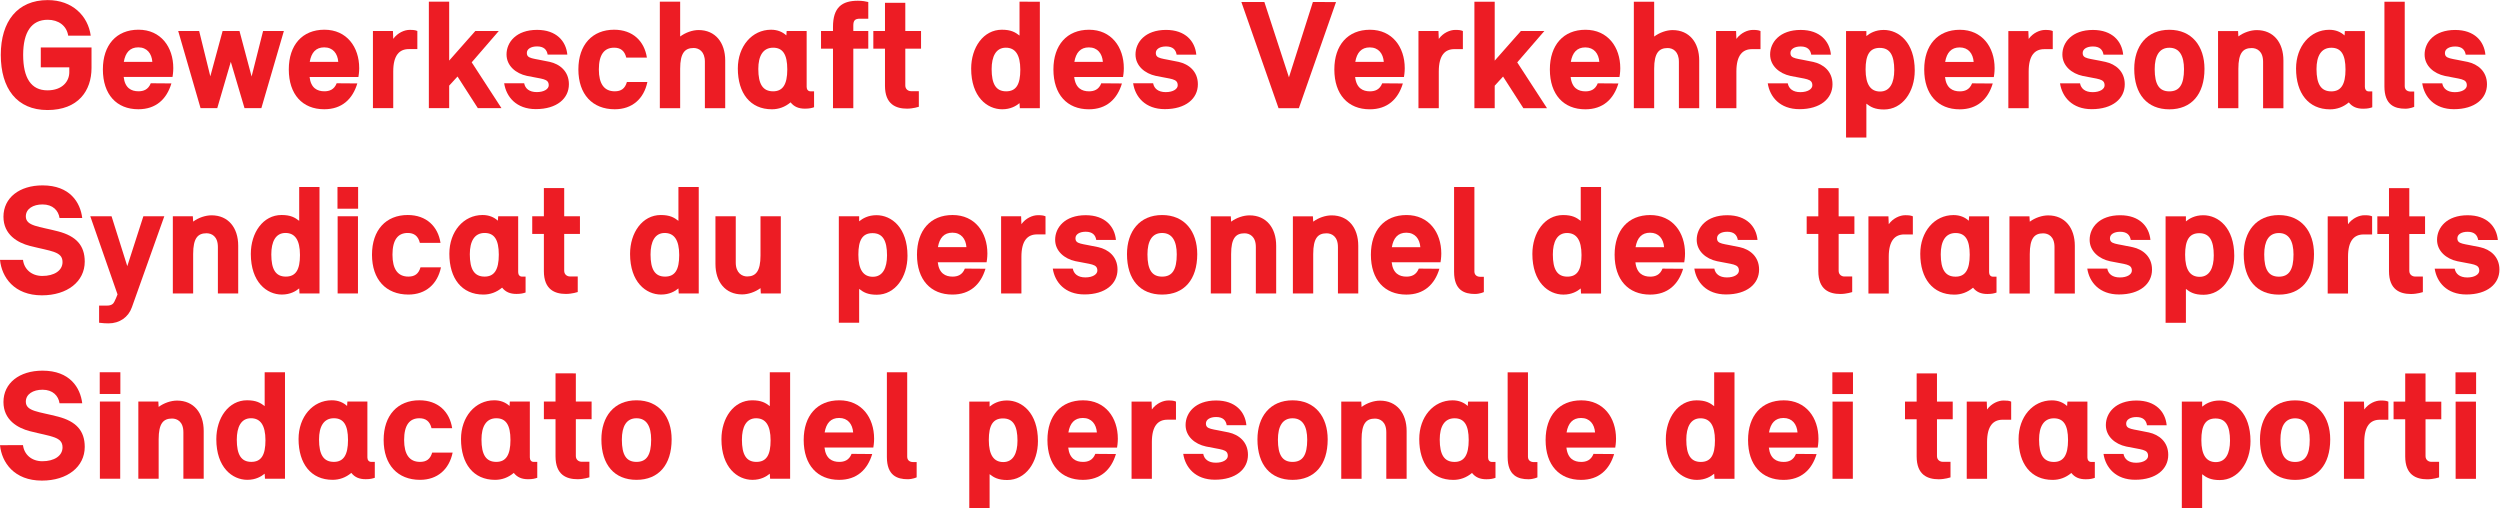 <?xml version="1.0" encoding="UTF-8" standalone="no"?>
<svg
        xmlns:dc="http://purl.org/dc/elements/1.1/"
        xmlns:cc="http://creativecommons.org/ns#"
        xmlns:rdf="http://www.w3.org/1999/02/22-rdf-syntax-ns#"
        xmlns="http://www.w3.org/2000/svg"
        viewBox="0 0 239.387 48.653"
        height="48.653"
        width="239.387"
        xml:space="preserve"
        id="svg2"
        version="1.1">
    <defs
            id="defs6"/>
    <g
            transform="matrix(1.333,0,0,-1.333,0,48.653)"
            id="g10"><g
       transform="scale(0.1)"
       id="g12"><path
         id="path14"
         style="fill:#ed1c24;fill-opacity:1;fill-rule:nonzero;stroke:none"
         d="m 34.059,285.945 c 22.176,0 31.684,13.922 31.684,30.211 v 14.715 H 29.301 v -14.258 h 20.48 v -3.511 c 0,-6.442 -4.863,-13.012 -15.723,-13.012 -11.66,0 -17.426,8.824 -17.426,25.461 0,16.406 5.996,25.234 17.648,25.234 7.691,0 13.582,-4.191 14.715,-11.433 h 16.18 c -1.93,14.148 -13.129,25.574 -30.895,25.574 -21.727,0 -33.715,-15.274 -33.715,-39.375 0,-24.102 11.539,-39.606 33.492,-39.606" /><path
            id="path16"
            style="fill:#ed1c24;fill-opacity:1;fill-rule:nonzero;stroke:none"
            d="m 99.359,330.977 c 6.227,0 9.621,-4.411 10.071,-10.407 H 88.949 c 1.133,6.676 4.414,10.407 10.41,10.407 z m 0,-44.469 c 12.684,0 20.371,7.246 23.766,18.558 l -14.824,0.114 c -1.805,-4.645 -5.317,-5.766 -8.828,-5.766 -5.094,0 -9.727,2.254 -10.633,10.293 h 35.078 c 0.109,0.566 0.559,3.391 0.559,6.336 0,15.16 -8.934,27.609 -25.004,27.609 -15.836,0 -25.57,-10.98 -25.57,-28.515 0,-17.989 9.844,-28.629 25.457,-28.629"/><path
            id="path18"
            style="fill:#ed1c24;fill-opacity:1;fill-rule:nonzero;stroke:none"
            d="m 156.066,287.301 9.735,33.269 9.84,-33.269 12.105,-0.004 16.18,55.445 h -14.93 l -8.262,-32.703 -8.707,32.707 h -12.113 l -8.828,-32.586 -8.027,32.586 h -15.051 l 16.066,-55.445 h 11.992"/><path
            id="path20"
            style="fill:#ed1c24;fill-opacity:1;fill-rule:nonzero;stroke:none"
            d="m 232.91,330.969 c 6.227,0 9.621,-4.406 10.074,-10.403 h -20.48 c 1.133,6.672 4.41,10.403 10.406,10.403 z m 0,-44.461 c 12.672,0 20.367,7.242 23.762,18.555 l -14.82,0.109 c -1.813,-4.637 -5.325,-5.766 -8.825,-5.766 -5.093,0 -9.734,2.258 -10.64,10.293 h 35.078 c 0.121,0.567 0.566,3.395 0.566,6.34 0,15.16 -8.937,27.606 -25.004,27.606 -15.843,0 -25.57,-10.977 -25.57,-28.516 0,-17.988 9.84,-28.621 25.453,-28.621"/><path
            id="path22"
            style="fill:#ed1c24;fill-opacity:1;fill-rule:nonzero;stroke:none"
            d="m 282.48,313.66 c 0,11.766 4.528,16.07 11.204,16.067 h 6.113 v 13.011 c -1.582,0.672 -3.055,0.789 -5.547,0.789 -3.613,0.008 -8.594,-2.035 -11.77,-6.445 l -0.218,5.66 h -14.371 v -55.445 h 14.589 v 26.363"/><path
            id="path24"
            style="fill:#ed1c24;fill-opacity:1;fill-rule:nonzero;stroke:none"
            d="m 322.66,303.477 5.992,6.554 14.602,-22.738 h 16.976 l -21.386,32.926 19.457,22.519 h -16.86 L 322.66,321.465 v 42.316 h -14.597 v -76.488 h 14.597 v 16.184"/><path
            id="path26"
            style="fill:#ed1c24;fill-opacity:1;fill-rule:nonzero;stroke:none"
            d="m 385.59,298.836 c -5.43,0 -8.371,2.598 -9.055,6.332 h -14.367 c 1.465,-9.73 8.707,-18.559 22.738,-18.559 15.051,0 23.762,7.579 23.762,17.875 0,9.395 -6.676,14.485 -13.805,16.075 -12.215,2.714 -16.402,2.039 -16.402,6.445 0,2.723 2.836,4.644 7.352,4.644 4.871,0 7.019,-2.378 7.585,-5.882 l 14.137,-0.004 c -0.898,9.613 -7.808,17.765 -21.722,17.765 -15.051,0 -21.95,-8.937 -21.95,-17.656 0,-8.141 6.68,-13.683 14.598,-15.379 11.09,-2.383 15.723,-1.816 15.723,-6.793 0,-2.601 -3.282,-4.863 -8.594,-4.863"/><path
            id="path28"
            style="fill:#ed1c24;fill-opacity:1;fill-rule:nonzero;stroke:none"
            d="m 441.613,286.496 c 12.559,0 20.934,7.586 23.422,19.578 h -14.711 c -1.355,-4.754 -4.179,-6.676 -8.711,-6.676 -7.586,0 -11.433,5.313 -11.433,15.723 0,10.641 3.847,15.613 10.984,15.613 4.414,0 7.461,-2.035 8.711,-7.125 h 14.816 c -1.804,11.766 -10.07,20.032 -23.527,20.032 -15.617,0 -25.691,-10.75 -25.691,-28.52 0,-17.875 10.074,-28.625 26.14,-28.625"/><path
            id="path30"
            style="fill:#ed1c24;fill-opacity:1;fill-rule:nonzero;stroke:none"
            d="m 520.949,287.285 v 34.285 c 0,12.903 -7.14,21.836 -19.129,21.836 -4.414,0 -9.386,-1.804 -13.234,-4.633 v 25.004 h -14.602 v -76.488 h 14.602 v 28.285 c 0,11.543 3.5,14.938 9.727,14.938 3.621,0 8.035,-2.379 8.035,-9.844 v -33.379 l 14.601,-0.004"/><path
            id="path32"
            style="fill:#ed1c24;fill-opacity:1;fill-rule:nonzero;stroke:none"
            d="m 555.363,299.395 c -7.359,0 -10.64,5.085 -10.64,16.062 0,9.391 3.398,15.277 10.64,15.277 6.895,0 10.176,-4.754 10.176,-15.613 0,-10.863 -3.281,-15.726 -10.176,-15.726 z m 29.414,-11.434 v 11.434 h -2.597 c -1.7,0 -2.727,1.355 -2.727,3.164 v 40.168 H 565.09 l -0.227,-3.168 c -2.718,2.488 -6.336,4.078 -10.98,4.078 -13.688,0 -23.871,-11.887 -23.871,-27.84 0,-17.766 8.937,-29.305 24.437,-29.305 4.871,0 9.391,1.582 13.469,4.977 2.492,-3.172 5.773,-4.528 10.297,-4.528 3.281,0 4.863,0.454 6.562,1.02"/><path
            id="path34"
            style="fill:#ed1c24;fill-opacity:1;fill-rule:nonzero;stroke:none"
            d="m 598.371,287.285 h 14.598 v 42.766 l 10.754,-0.004 v 12.676 l -10.754,0.004 v 3.961 c 0,3.73 1.359,4.863 4.746,4.863 l 6.008,-0.004 v 11.996 c -1.817,0.461 -4.309,0.91 -7.473,0.91 -11.543,0 -17.879,-4.871 -17.879,-18.785 v -2.941 h -8.594 v -12.676 h 8.594 v -42.766"/><path
            id="path36"
            style="fill:#ed1c24;fill-opacity:1;fill-rule:nonzero;stroke:none"
            d="m 635.715,303.344 c 0,-13.352 7.93,-16.406 15.848,-16.406 4.414,0 8.476,1.355 8.476,1.355 V 299.5 h -5.652 c -1.809,0 -4.074,1.246 -4.074,4.074 v 26.473 h 11.308 v 12.676 h -11.308 v 20.254 h -14.598 v -20.254 h -8.371 v -12.676 h 8.371 v -26.703"/><path
            id="path38"
            style="fill:#ed1c24;fill-opacity:1;fill-rule:nonzero;stroke:none"
            d="m 722.52,330.73 c 6.679,0 10.41,-4.867 10.41,-15.843 0,-10.52 -2.938,-15.5 -10.176,-15.5 -7.363,0 -10.418,5.312 -10.418,15.953 0,9.055 3.055,15.39 10.184,15.39 z m -2.598,-44.242 c 5.996,0 9.953,2.371 12.441,4.414 l 0.227,-3.625 14.375,-0.004 v 76.489 l -14.602,0.008 v -24.329 c -3.047,2.379 -6.113,4.192 -12.675,4.192 -13.231,0 -22.059,-12.676 -22.059,-27.949 0,-20.258 11.426,-29.196 22.293,-29.196"/><path
            id="path40"
            style="fill:#ed1c24;fill-opacity:1;fill-rule:nonzero;stroke:none"
            d="m 771.758,320.543 c 1.133,6.676 4.406,10.406 10.402,10.406 6.231,0 9.617,-4.414 10.078,-10.406 z m 10.519,23.082 c -15.839,0 -25.566,-10.977 -25.566,-28.516 0,-17.988 9.832,-28.629 25.449,-28.629 12.684,0 20.371,7.243 23.77,18.559 l -14.825,0.117 c -1.808,-4.644 -5.312,-5.773 -8.828,-5.773 -5.089,0 -9.726,2.262 -10.636,10.297 h 35.078 c 0.117,0.566 0.566,3.39 0.566,6.336 0,15.16 -8.945,27.609 -25.008,27.609"/><path
            id="path42"
            style="fill:#ed1c24;fill-opacity:1;fill-rule:nonzero;stroke:none"
            d="m 837.402,298.816 c -5.429,0 -8.379,2.602 -9.062,6.34 h -14.363 c 1.464,-9.734 8.711,-18.562 22.742,-18.562 15.051,-0.004 23.761,7.578 23.761,17.871 0,9.394 -6.679,14.488 -13.808,16.074 -12.219,2.715 -16.399,2.039 -16.399,6.449 0,2.723 2.832,4.641 7.344,4.641 4.875,0 7.024,-2.383 7.59,-5.891 h 14.141 c -0.899,9.621 -7.813,17.766 -21.731,17.77 -15.047,0 -21.941,-8.938 -21.941,-17.653 0,-8.14 6.679,-13.683 14.597,-15.382 11.086,-2.379 15.723,-1.817 15.723,-6.797 0,-2.602 -3.281,-4.86 -8.594,-4.86"/><path
            id="path44"
            style="fill:#ed1c24;fill-opacity:1;fill-rule:nonzero;stroke:none"
            d="m 933.027,287.27 26.7,76.257 -16.629,0.008 -17.2,-54.09 -17.644,54.09 H 891.73 l 26.7,-76.265 h 14.597"/><path
            id="path46"
            style="fill:#ed1c24;fill-opacity:1;fill-rule:nonzero;stroke:none"
            d="m 983.957,330.941 c 6.231,0 9.617,-4.414 10.078,-10.406 h -20.48 c 1.125,6.676 4.406,10.406 10.402,10.406 z m 0,-44.468 c 12.684,0 20.373,7.242 23.773,18.554 l -14.828,0.118 c -1.808,-4.645 -5.312,-5.77 -8.828,-5.77 -5.09,0 -9.726,2.258 -10.636,10.297 h 35.082 c 0.1,0.566 0.56,3.394 0.56,6.336 0,15.156 -8.94,27.609 -25.006,27.609 -15.84,0 -25.566,-10.976 -25.566,-28.515 0,-17.989 9.832,-28.629 25.449,-28.629"/><path
            id="path48"
            style="fill:#ed1c24;fill-opacity:1;fill-rule:nonzero;stroke:none"
            d="m 1033.54,313.625 c 0,11.773 4.53,16.074 11.2,16.074 h 6.11 v 13.008 c -1.58,0.68 -3.06,0.793 -5.55,0.793 -3.62,0 -8.6,-2.035 -11.76,-6.453 l -0.23,5.66 h -14.37 v -55.441 h 14.6 v 26.359"/><path
            id="path50"
            style="fill:#ed1c24;fill-opacity:1;fill-rule:nonzero;stroke:none"
            d="m 1111.28,287.258 -21.39,32.93 19.47,22.519 h -16.86 l -18.79,-21.273 v 42.316 l -14.59,0.004 v -76.488 l 14.59,-0.008 v 16.183 l 6,6.563 14.6,-22.746 h 16.97"/><path
            id="path52"
            style="fill:#ed1c24;fill-opacity:1;fill-rule:nonzero;stroke:none"
            d="m 1138.79,330.938 c 6.22,0 9.62,-4.411 10.07,-10.407 h -20.48 c 1.13,6.676 4.41,10.407 10.41,10.407 z m 0,-44.469 c 12.68,0 20.37,7.242 23.76,18.554 l -14.82,0.118 c -1.81,-4.645 -5.32,-5.774 -8.83,-5.774 -5.09,0 -9.73,2.262 -10.64,10.297 h 35.08 c 0.12,0.566 0.57,3.395 0.57,6.34 0,15.156 -8.95,27.605 -25.01,27.605 -15.83,0 -25.57,-10.972 -25.57,-28.511 0,-17.993 9.84,-28.629 25.46,-28.629"/><path
            id="path54"
            style="fill:#ed1c24;fill-opacity:1;fill-rule:nonzero;stroke:none"
            d="m 1188.25,315.539 c 0,11.551 3.51,14.941 9.73,14.941 3.62,0 8.04,-2.378 8.04,-9.843 v -33.383 h 14.59 v 34.285 c 0,12.902 -7.12,21.84 -19.13,21.84 -4.41,0 -9.39,-1.809 -13.23,-4.641 v 25.004 l -14.6,0.008 v -76.492 l 14.6,-0.004 v 28.285"/><path
            id="path56"
            style="fill:#ed1c24;fill-opacity:1;fill-rule:nonzero;stroke:none"
            d="m 1247.32,313.621 c 0,11.77 4.53,16.07 11.21,16.07 h 6.11 v 13.012 c -1.58,0.676 -3.06,0.793 -5.55,0.793 -3.61,0 -8.59,-2.043 -11.77,-6.453 l -0.22,5.66 h -14.37 v -55.449 h 14.59 v 26.367"/><path
            id="path58"
            style="fill:#ed1c24;fill-opacity:1;fill-rule:nonzero;stroke:none"
            d="m 1293.27,298.797 c -5.43,0 -8.37,2.601 -9.04,6.34 h -14.38 c 1.48,-9.735 8.72,-18.563 22.76,-18.567 15.05,0 23.75,7.582 23.75,17.883 0,9.395 -6.67,14.481 -13.8,16.067 -12.22,2.714 -16.41,2.039 -16.41,6.445 0,2.723 2.83,4.644 7.36,4.644 4.86,0 7.01,-2.379 7.57,-5.882 h 14.15 c -0.9,9.613 -7.81,17.761 -21.72,17.761 -15.05,0.008 -21.96,-8.933 -21.96,-17.648 0,-8.145 6.67,-13.688 14.6,-15.391 11.09,-2.379 15.73,-1.812 15.73,-6.789 0,-2.609 -3.29,-4.863 -8.61,-4.863"/><path
            id="path60"
            style="fill:#ed1c24;fill-opacity:1;fill-rule:nonzero;stroke:none"
            d="m 1340.13,315.086 c 0,10.523 2.95,15.504 10.18,15.504 7.37,0 10.41,-5.317 10.41,-15.953 0,-9.051 -3.04,-15.391 -10.17,-15.391 -6.69,0 -10.42,4.863 -10.42,15.84 z m 35.31,-0.793 c 0,20.254 -11.44,29.195 -22.29,29.195 -6,0 -9.96,-2.371 -12.46,-4.414 v 3.625 h -14.6 v -76.488 h 14.6 v 24.32 c 3.07,-2.375 6.12,-4.183 12.68,-4.183 13.24,0 22.07,12.675 22.07,27.945"/><path
            id="path62"
            style="fill:#ed1c24;fill-opacity:1;fill-rule:nonzero;stroke:none"
            d="m 1407.7,330.926 c 6.22,0 9.62,-4.414 10.06,-10.41 h -20.47 c 1.13,6.675 4.41,10.41 10.41,10.41 z m 0,-44.469 c 12.67,0 20.37,7.242 23.77,18.555 l -14.84,0.113 c -1.81,-4.641 -5.31,-5.766 -8.82,-5.766 -5.09,0 -9.72,2.254 -10.64,10.293 h 35.08 c 0.11,0.567 0.56,3.391 0.56,6.336 0,15.164 -8.93,27.61 -25,27.61 -15.84,0.004 -25.57,-10.973 -25.57,-28.512 0,-17.988 9.84,-28.629 25.46,-28.629"/><path
            id="path64"
            style="fill:#ed1c24;fill-opacity:1;fill-rule:nonzero;stroke:none"
            d="m 1457.28,313.609 c 0,11.77 4.52,16.071 11.2,16.071 h 6.1 v 13.015 c -1.58,0.672 -3.06,0.789 -5.54,0.789 -3.63,0 -8.6,-2.039 -11.76,-6.449 l -0.24,5.66 h -14.36 V 287.25 h 14.6 v 26.359"/><path
            id="path66"
            style="fill:#ed1c24;fill-opacity:1;fill-rule:nonzero;stroke:none"
            d="m 1503.21,298.793 c -5.43,0 -8.37,2.598 -9.04,6.332 h -14.37 c 1.47,-9.73 8.71,-18.559 22.74,-18.559 15.05,-0.003 23.76,7.579 23.76,17.875 0,9.395 -6.67,14.481 -13.8,16.071 -12.22,2.718 -16.42,2.039 -16.42,6.449 0,2.719 2.84,4.644 7.37,4.644 4.86,-0.003 7.01,-2.382 7.58,-5.89 h 14.14 c -0.9,9.617 -7.81,17.765 -21.72,17.769 -15.05,0 -21.96,-8.941 -21.96,-17.656 0,-8.14 6.67,-13.687 14.59,-15.379 11.1,-2.39 15.74,-1.824 15.74,-6.797 0,-2.605 -3.28,-4.863 -8.61,-4.859"/><path
            id="path68"
            style="fill:#ed1c24;fill-opacity:1;fill-rule:nonzero;stroke:none"
            d="m 1558.34,330.691 c 7.24,0 10.52,-5.765 10.52,-15.386 0,-11.086 -3.28,-15.953 -10.52,-15.953 -7.25,0 -10.53,4.867 -10.53,15.953 0,9.621 3.28,15.386 10.53,15.386 z m 0,-44.238 c 15.83,0 25.23,10.746 25.23,29.078 0,16.293 -9.05,28.063 -25.23,28.063 -16.18,0 -25.23,-11.77 -25.23,-28.063 0,-18.332 9.38,-29.078 25.23,-29.078"/><path
            id="path70"
            style="fill:#ed1c24;fill-opacity:1;fill-rule:nonzero;stroke:none"
            d="m 1607.91,315.531 c 0,11.543 3.39,14.938 9.62,14.938 3.61,-0.008 8.14,-2.156 8.14,-9.852 v -33.379 h 14.6 v 34.289 c 0,12.899 -7.12,21.836 -19.13,21.836 -4.41,0 -9.38,-1.691 -13.23,-4.523 l -0.22,3.848 h -14.38 v -55.442 h 14.6 v 28.285"/><path
            id="path72"
            style="fill:#ed1c24;fill-opacity:1;fill-rule:nonzero;stroke:none"
            d="m 1674.69,330.691 c 6.9,0 10.18,-4.753 10.18,-15.613 0,-10.867 -3.28,-15.73 -10.18,-15.73 -7.37,0 -10.65,5.09 -10.65,16.066 0,9.387 3.4,15.277 10.65,15.277 z m -0.91,-44.242 c 4.86,0 9.39,1.582 13.47,4.973 2.49,-3.168 5.77,-4.524 10.29,-4.524 3.28,0 4.86,0.454 6.56,1.02 v 11.43 h -2.6 c -1.69,0 -2.71,1.359 -2.71,3.164 v 40.172 h -14.38 l -0.22,-3.168 c -2.71,2.488 -6.34,4.078 -10.98,4.078 -13.69,0 -23.86,-11.887 -23.86,-27.84 0,-17.77 8.93,-29.305 24.43,-29.305"/><path
            id="path74"
            style="fill:#ed1c24;fill-opacity:1;fill-rule:nonzero;stroke:none"
            d="m 1727.77,286.898 c 3.62,-0.003 6.45,1.352 6.45,1.352 v 10.977 h -2.6 c -2.04,0 -4.2,1.027 -4.2,3.851 v 60.652 h -14.59 v -60.875 c 0,-13.355 7.47,-15.957 14.94,-15.957"/><path
            id="path76"
            style="fill:#ed1c24;fill-opacity:1;fill-rule:nonzero;stroke:none"
            d="m 1763.42,298.777 c -5.43,0 -8.38,2.598 -9.05,6.336 h -14.38 c 1.48,-9.73 8.72,-18.558 22.75,-18.558 15.05,0 23.76,7.578 23.76,17.879 0,9.394 -6.68,14.48 -13.8,16.066 -12.22,2.715 -16.41,2.039 -16.41,6.453 0,2.711 2.83,4.637 7.35,4.637 4.87,0 7.01,-2.379 7.58,-5.883 h 14.15 c -0.91,9.613 -7.81,17.762 -21.73,17.762 -15.05,0 -21.95,-8.938 -21.95,-17.649 0,-8.148 6.68,-13.691 14.6,-15.386 11.08,-2.379 15.73,-1.813 15.73,-6.793 0,-2.602 -3.28,-4.864 -8.6,-4.864"/><path
            id="path78"
            style="fill:#ed1c24;fill-opacity:1;fill-rule:nonzero;stroke:none"
            d="m 41.754,198.785 c -13.812,3.621 -23.203,3.738 -23.203,10.75 0,5.434 5.211,8.598 11.996,8.598 7.465,0 11.426,-4.414 12.223,-9.731 h 16.297 c -1.359,11.2 -8.836,23.422 -28.52,23.422 -16.629,0 -28.063,-8.941 -28.063,-22.515 0,-12.899 10.188,-18.672 18.898,-20.938 15.496,-3.953 23.535,-3.953 23.535,-11.648 0,-6.114 -5.996,-9.957 -14.484,-9.957 -7.922,0 -13.117,4.976 -13.914,11.539 L 0,178.305 c 1.234,-12.45 10.176,-25.461 30.098,-25.461 18.332,0 30.773,9.957 30.773,24.215 0,11.656 -6.219,18.332 -19.117,21.726"/><path
            id="path80"
            style="fill:#ed1c24;fill-opacity:1;fill-rule:nonzero;stroke:none"
            d="m 102.984,209.641 -11.546,-35.864 -11.309,35.864 -15.281,0.004 c 6.34,-18.446 13.238,-37.684 19.578,-56.125 -0.566,-1.582 -1.465,-3.625 -2.262,-5.207 -0.684,-1.469 -2.035,-2.829 -5.094,-2.829 h -5.883 v -12.332 c 2.484,-0.336 5.199,-0.453 6.793,-0.453 7.914,0 14.25,4.414 16.746,11.543 l 23.304,65.399 h -15.047"/><path
            id="path82"
            style="fill:#ed1c24;fill-opacity:1;fill-rule:nonzero;stroke:none"
            d="m 156.516,154.195 h 14.597 v 34.289 c 0,12.903 -7.133,21.836 -19.125,21.836 -4.414,0 -9.39,-1.695 -13.238,-4.519 l -0.23,3.84 h -14.368 v -55.446 h 14.598 v 28.289 c 0,11.543 3.398,14.942 9.613,14.942 3.625,0 8.153,-2.149 8.153,-9.852 v -33.379"/><path
            id="path84"
            style="fill:#ed1c24;fill-opacity:1;fill-rule:nonzero;stroke:none"
            d="m 215.484,181.805 c 0,-10.524 -2.945,-15.504 -10.187,-15.504 -7.356,0 -10.41,5.316 -10.41,15.953 0,9.059 3.054,15.391 10.183,15.391 6.672,0 10.414,-4.868 10.414,-15.84 z m -13.238,28.742 c -13.246,0 -22.07,-12.672 -22.07,-27.945 0,-20.254 11.437,-29.2 22.289,-29.2 6,0 9.957,2.375 12.453,4.414 l 0.219,-3.625 h 14.379 v 76.493 h -14.598 v -24.325 c -3.059,2.375 -6.109,4.188 -12.672,4.188"/><path
            id="path86"
            style="fill:#ed1c24;fill-opacity:1;fill-rule:nonzero;stroke:none"
            d="m 257.141,154.191 v 55.45 h -14.602 v -55.45 h 14.602"/><path
            id="path88"
            style="fill:#ed1c24;fill-opacity:1;fill-rule:nonzero;stroke:none"
            d="m 257.246,230.684 h -14.82 v -15.618 h 14.82 v 15.618"/><path
            id="path90"
            style="fill:#ed1c24;fill-opacity:1;fill-rule:nonzero;stroke:none"
            d="m 316.773,172.977 h -14.707 c -1.363,-4.754 -4.187,-6.676 -8.714,-6.676 -7.579,0 -11.426,5.316 -11.426,15.726 0,10.641 3.847,15.618 10.969,15.614 4.414,0 7.472,-2.036 8.71,-7.125 h 14.833 c -1.813,11.761 -10.075,20.023 -23.543,20.023 -15.614,0.008 -25.68,-10.746 -25.68,-28.512 0,-17.875 10.066,-28.625 26.137,-28.632 12.562,0 20.937,7.585 23.421,19.582"/><path
            id="path92"
            style="fill:#ed1c24;fill-opacity:1;fill-rule:nonzero;stroke:none"
            d="m 337.492,182.367 c 0,9.391 3.391,15.274 10.633,15.274 6.906,0 10.188,-4.75 10.188,-15.618 0,-10.859 -3.282,-15.722 -10.188,-15.722 -7.359,0 -10.633,5.09 -10.633,16.066 z m 23.196,-23.988 c 2.488,-3.172 5.769,-4.527 10.292,-4.527 3.282,0 4.864,0.453 6.567,1.019 v 11.43 h -2.606 c -1.695,0 -2.714,1.359 -2.714,3.164 v 40.172 h -14.364 l -0.23,-3.172 c -2.715,2.488 -6.344,4.074 -10.977,4.074 -13.695,0 -23.871,-11.883 -23.871,-27.832 0,-17.769 8.938,-29.312 24.438,-29.312 4.863,0 9.39,1.589 13.465,4.984"/><path
            id="path94"
            style="fill:#ed1c24;fill-opacity:1;fill-rule:nonzero;stroke:none"
            d="m 406.527,153.848 c 4.414,0 8.489,1.355 8.489,1.355 v 11.199 h -5.661 c -1.808,0 -4.07,1.25 -4.07,4.078 v 26.477 h 11.313 v 12.676 h -11.313 v 20.254 h -14.601 v -20.25 h -8.364 v -12.676 h 8.364 v -26.703 c 0,-13.356 7.921,-16.406 15.843,-16.41"/><path
            id="path96"
            style="fill:#ed1c24;fill-opacity:1;fill-rule:nonzero;stroke:none"
            d="m 477.715,166.297 c -7.352,0 -10.406,5.312 -10.406,15.945 0,9.059 3.054,15.395 10.175,15.395 6.676,0 10.418,-4.871 10.418,-15.84 0,-10.524 -2.945,-15.5 -10.187,-15.5 z m 9.625,40.055 c -3.063,2.371 -6.113,4.183 -12.672,4.183 -13.246,0 -22.07,-12.676 -22.07,-27.949 0,-20.254 11.429,-29.191 22.289,-29.191 5.996,0 9.957,2.375 12.453,4.41 l 0.219,-3.617 h 14.375 v 76.488 H 487.34 v -24.324"/><path
            id="path98"
            style="fill:#ed1c24;fill-opacity:1;fill-rule:nonzero;stroke:none"
            d="m 533.063,153.5 c 4.41,0 9.39,1.699 13.242,4.523 l 0.222,-3.839 h 14.368 v 55.445 h -14.59 v -28.18 c 0,-11.312 -3.395,-15.051 -9.621,-15.051 -3.621,0 -8.153,2.493 -8.153,9.957 v 33.274 h -14.59 V 175.34 c 0,-12.902 7.129,-21.84 19.122,-21.84"/><path
            id="path100"
            style="fill:#ed1c24;fill-opacity:1;fill-rule:nonzero;stroke:none"
            d="m 627.004,166.172 c -6.68,0.004 -10.41,4.867 -10.41,15.844 0,10.519 2.937,15.504 10.176,15.496 7.351,0 10.418,-5.313 10.418,-15.949 0,-9.055 -3.067,-15.391 -10.184,-15.391 z m 24.883,15.047 c 0,20.254 -11.418,29.195 -22.285,29.195 -5.997,0 -9.961,-2.367 -12.442,-4.41 v 3.625 h -14.601 v -76.492 h 14.601 v 24.328 c 3.047,-2.379 6.113,-4.195 12.664,-4.195 13.242,0 22.063,12.675 22.063,27.949"/><path
            id="path102"
            style="fill:#ed1c24;fill-opacity:1;fill-rule:nonzero;stroke:none"
            d="m 684.152,197.855 c 6.231,0 9.629,-4.414 10.078,-10.41 h -20.48 c 1.133,6.672 4.414,10.41 10.402,10.41 z m 23.758,-25.914 -14.812,0.114 c -1.817,-4.641 -5.325,-5.77 -8.828,-5.77 -5.09,0 -9.739,2.262 -10.637,10.301 h 35.078 c 0.117,0.559 0.566,3.387 0.566,6.332 0,15.16 -8.945,27.613 -25.007,27.613 -15.84,0 -25.567,-10.98 -25.567,-28.519 0,-17.992 9.832,-28.625 25.449,-28.625 12.676,0 20.371,7.242 23.758,18.554"/><path
            id="path104"
            style="fill:#ed1c24;fill-opacity:1;fill-rule:nonzero;stroke:none"
            d="m 733.723,203.957 -0.215,5.66 -14.375,0.004 V 154.18 l 14.59,-0.008 v 26.363 c 0,11.77 4.531,16.07 11.211,16.07 h 6.101 v 13.012 c -1.582,0.68 -3.047,0.789 -5.547,0.789 -3.613,0 -8.593,-2.035 -11.765,-6.449"/><path
            id="path106"
            style="fill:#ed1c24;fill-opacity:1;fill-rule:nonzero;stroke:none"
            d="m 779.68,165.715 c -5.43,0 -8.379,2.598 -9.055,6.34 H 756.25 c 1.477,-9.735 8.711,-18.567 22.746,-18.567 15.047,0 23.758,7.582 23.758,17.883 0,9.395 -6.68,14.481 -13.797,16.067 -12.227,2.714 -16.406,2.039 -16.406,6.449 0,2.718 2.832,4.64 7.351,4.64 4.864,0 7.012,-2.379 7.578,-5.882 h 14.141 c -0.898,9.613 -7.801,17.761 -21.719,17.761 -15.058,0 -21.953,-8.937 -21.953,-17.648 0,-8.145 6.68,-13.692 14.602,-15.387 11.094,-2.379 15.722,-1.812 15.722,-6.793 0,-2.601 -3.281,-4.863 -8.593,-4.863"/><path
            id="path108"
            style="fill:#ed1c24;fill-opacity:1;fill-rule:nonzero;stroke:none"
            d="m 834.797,197.625 c 7.234,0 10.516,-5.777 10.516,-15.395 0,-11.089 -3.282,-15.949 -10.516,-15.949 -7.246,0 -10.527,4.864 -10.527,15.953 0,9.621 3.281,15.391 10.527,15.391 z m 0,-44.242 c 15.84,-0.004 25.234,10.742 25.234,29.07 0,16.293 -9.062,28.067 -25.234,28.07 -16.184,0 -25.234,-11.769 -25.234,-28.062 0,-18.332 9.394,-29.078 25.234,-29.078"/><path
            id="path110"
            style="fill:#ed1c24;fill-opacity:1;fill-rule:nonzero;stroke:none"
            d="m 916.73,154.168 v 34.285 c 0,12.902 -7.128,21.836 -19.121,21.836 -4.414,0 -9.394,-1.691 -13.242,-4.523 l -0.226,3.847 h -14.375 v -55.445 h 14.601 v 28.285 c 0,11.543 3.399,14.942 9.617,14.942 3.625,0 8.145,-2.153 8.145,-9.848 v -33.379 h 14.601"/><path
            id="path112"
            style="fill:#ed1c24;fill-opacity:1;fill-rule:nonzero;stroke:none"
            d="m 975.695,154.164 v 34.285 c 0,12.903 -7.129,21.836 -19.132,21.836 -4.415,0.004 -9.383,-1.687 -13.231,-4.519 l -0.227,3.847 H 928.73 v -55.445 h 14.602 v 28.285 c 0,11.543 3.387,14.942 9.617,14.942 3.614,-0.004 8.145,-2.153 8.145,-9.852 v -33.379 h 14.601"/><path
            id="path114"
            style="fill:#ed1c24;fill-opacity:1;fill-rule:nonzero;stroke:none"
            d="m 1010.22,197.84 c 6.23,0 9.62,-4.414 10.07,-10.406 h -20.474 c 1.134,6.675 4.414,10.406 10.404,10.406 z M 984.766,182 c 0,-17.988 9.836,-28.629 25.454,-28.629 12.67,0 20.37,7.242 23.76,18.555 l -14.82,0.117 c -1.82,-4.645 -5.32,-5.77 -8.83,-5.77 -5.09,0 -9.73,2.258 -10.631,10.297 h 35.081 c 0.11,0.567 0.56,3.391 0.56,6.332 0,15.161 -8.94,27.614 -25.01,27.614 -15.838,0 -25.564,-10.977 -25.564,-28.516"/><path
            id="path116"
            style="fill:#ed1c24;fill-opacity:1;fill-rule:nonzero;stroke:none"
            d="m 1044.52,230.652 v -60.875 c 0,-13.347 7.46,-15.957 14.93,-15.957 3.63,0 6.46,1.356 6.46,1.356 v 10.98 l -2.61,0.004 c -2.03,0 -4.18,1.016 -4.18,3.844 v 60.648 h -14.6"/><path
            id="path118"
            style="fill:#ed1c24;fill-opacity:1;fill-rule:nonzero;stroke:none"
            d="m 1115.48,182.219 c 0,9.054 3.05,15.39 10.17,15.39 6.68,0 10.42,-4.867 10.42,-15.839 0,-10.524 -2.94,-15.5 -10.18,-15.5 -7.36,0 -10.41,5.316 -10.41,15.949 z m 20.03,-24.438 0.21,-3.625 h 14.39 v 76.492 h -14.6 V 206.32 c -3.07,2.379 -6.11,4.192 -12.68,4.192 -13.24,0 -22.07,-12.676 -22.07,-27.949 0,-20.254 11.44,-29.196 22.3,-29.196 5.99,0 9.95,2.371 12.45,4.414"/><path
            id="path120"
            style="fill:#ed1c24;fill-opacity:1;fill-rule:nonzero;stroke:none"
            d="m 1185.3,197.828 c 6.22,0 9.62,-4.406 10.07,-10.402 l -20.48,0.004 c 1.14,6.672 4.42,10.398 10.41,10.398 z m 23.76,-25.91 -14.82,0.117 c -1.81,-4.644 -5.32,-5.773 -8.82,-5.773 -5.1,0 -9.74,2.261 -10.63,10.304 l 35.06,-0.003 c 0.12,0.566 0.57,3.39 0.57,6.335 0,15.157 -8.94,27.61 -25,27.61 -15.85,0.004 -25.58,-10.973 -25.58,-28.512 0,-17.988 9.85,-28.629 25.46,-28.633 12.68,0 20.36,7.242 23.76,18.555"/><path
            id="path122"
            style="fill:#ed1c24;fill-opacity:1;fill-rule:nonzero;stroke:none"
            d="m 1233.41,177.352 c 11.08,-2.379 15.72,-1.813 15.72,-6.793 0,-2.602 -3.27,-4.864 -8.6,-4.864 -5.43,0 -8.37,2.606 -9.05,6.34 h -14.37 c 1.47,-9.73 8.72,-18.558 22.75,-18.558 15.05,0 23.76,7.582 23.76,17.875 0,9.398 -6.68,14.488 -13.8,16.074 -12.22,2.715 -16.41,2.031 -16.41,6.445 0,2.719 2.82,4.645 7.35,4.645 4.87,0 7.01,-2.383 7.58,-5.891 h 14.15 c -0.91,9.617 -7.81,17.766 -21.73,17.766 -15.05,0 -21.95,-8.938 -21.95,-17.653 0,-8.144 6.67,-13.687 14.6,-15.386"/><path
            id="path124"
            style="fill:#ed1c24;fill-opacity:1;fill-rule:nonzero;stroke:none"
            d="m 1320.77,229.848 h -14.6 v -20.25 h -8.36 v -12.676 h 8.36 v -26.703 c 0,-13.356 7.93,-16.406 15.85,-16.406 4.42,0 8.49,1.355 8.49,1.355 v 11.203 h -5.66 c -1.81,0 -4.08,1.242 -4.08,4.074 v 26.477 h 11.32 v 12.676 h -11.32 v 20.25"/><path
            id="path126"
            style="fill:#ed1c24;fill-opacity:1;fill-rule:nonzero;stroke:none"
            d="m 1374.08,209.598 c -1.58,0.672 -3.05,0.793 -5.54,0.793 -3.63,0 -8.61,-2.043 -11.77,-6.453 l -0.23,5.66 h -14.37 v -55.45 h 14.6 v 26.368 c 0,11.765 4.53,16.07 11.21,16.07 h 6.1 v 13.012"/><path
            id="path128"
            style="fill:#ed1c24;fill-opacity:1;fill-rule:nonzero;stroke:none"
            d="m 1404.76,166.254 c -7.36,0 -10.64,5.098 -10.64,16.074 0,9.391 3.4,15.27 10.64,15.27 6.89,0 10.17,-4.754 10.17,-15.618 0,-10.863 -3.28,-15.726 -10.17,-15.726 z m 22.86,-12.445 c 3.28,0 4.86,0.453 6.56,1.019 v 11.426 h -2.61 c -1.69,0 -2.72,1.355 -2.72,3.168 v 40.172 h -14.37 l -0.21,-3.176 c -2.73,2.492 -6.35,4.078 -10.99,4.078 -13.69,0.004 -23.88,-11.879 -23.88,-27.832 0,-17.766 8.95,-29.309 24.45,-29.312 4.87,0 9.38,1.586 13.47,4.98 2.49,-3.168 5.77,-4.523 10.3,-4.523"/><path
            id="path130"
            style="fill:#ed1c24;fill-opacity:1;fill-rule:nonzero;stroke:none"
            d="m 1490.43,154.145 v 34.285 c 0,12.902 -7.14,21.836 -19.12,21.836 -4.41,0 -9.4,-1.696 -13.24,-4.52 l -0.23,3.848 h -14.37 v -55.449 h 14.6 v 28.285 c 0,11.547 3.4,14.941 9.61,14.941 3.63,0 8.15,-2.148 8.15,-9.844 v -33.382 h 14.6"/><path
            id="path132"
            style="fill:#ed1c24;fill-opacity:1;fill-rule:nonzero;stroke:none"
            d="m 1545.88,171.34 c 0,9.394 -6.68,14.484 -13.8,16.07 -12.23,2.715 -16.41,2.035 -16.41,6.445 0,2.719 2.84,4.645 7.35,4.645 4.87,0 7.02,-2.379 7.59,-5.887 h 14.14 c -0.9,9.617 -7.81,17.766 -21.73,17.766 -15.05,0 -21.95,-8.938 -21.95,-17.652 0,-8.145 6.68,-13.692 14.6,-15.391 11.09,-2.375 15.73,-1.813 15.73,-6.785 0,-2.61 -3.28,-4.863 -8.6,-4.863 -5.43,0 -8.38,2.597 -9.05,6.332 l -14.37,0.003 c 1.47,-9.73 8.71,-18.562 22.74,-18.562 15.05,0 23.76,7.582 23.76,17.879"/><path
            id="path134"
            style="fill:#ed1c24;fill-opacity:1;fill-rule:nonzero;stroke:none"
            d="m 1579.84,197.48 c 7.36,0 10.4,-5.32 10.4,-15.953 0,-9.054 -3.04,-15.39 -10.17,-15.39 -6.68,0 -10.41,4.863 -10.41,15.84 0,10.519 2.94,15.503 10.18,15.503 z m -24.21,12.11 v -76.492 h 14.6 v 24.324 c 3.05,-2.375 6.1,-4.188 12.66,-4.188 13.25,0 22.07,12.676 22.07,27.95 0,20.254 -11.43,29.195 -22.28,29.195 -6,0 -9.96,-2.371 -12.45,-4.414 v 3.625 h -14.6"/><path
            id="path136"
            style="fill:#ed1c24;fill-opacity:1;fill-rule:nonzero;stroke:none"
            d="m 1626.48,182.199 c 0,9.621 3.28,15.387 10.52,15.387 7.24,0 10.52,-5.766 10.52,-15.387 0,-11.09 -3.28,-15.953 -10.52,-15.953 -7.24,0 -10.52,4.863 -10.52,15.953 z m 35.76,0.227 c 0,16.293 -9.06,28.058 -25.24,28.058 -16.18,0 -25.24,-11.761 -25.24,-28.054 0,-18.328 9.39,-29.082 25.24,-29.082 15.83,0 25.24,10.746 25.24,29.078"/><path
            id="path138"
            style="fill:#ed1c24;fill-opacity:1;fill-rule:nonzero;stroke:none"
            d="m 1686.68,203.926 -0.22,5.656 h -14.38 v -55.441 h 14.6 V 180.5 c 0,11.77 4.53,16.07 11.2,16.07 h 6.11 v 13.012 c -1.58,0.676 -3.05,0.793 -5.54,0.793 -3.63,0 -8.61,-2.043 -11.77,-6.449"/><path
            id="path140"
            style="fill:#ed1c24;fill-opacity:1;fill-rule:nonzero;stroke:none"
            d="m 1731.95,153.793 c 4.42,0 8.49,1.355 8.49,1.355 v 11.204 h -5.65 c -1.82,0 -4.09,1.25 -4.09,4.078 v 26.472 h 11.32 v 12.676 h -11.32 v 20.254 l -14.59,0.004 v -20.254 h -8.37 v -12.676 h 8.37 v -26.703 c 0,-13.348 7.92,-16.406 15.84,-16.41"/><path
            id="path142"
            style="fill:#ed1c24;fill-opacity:1;fill-rule:nonzero;stroke:none"
            d="m 1781.64,187.398 c -12.23,2.715 -16.41,2.04 -16.41,6.45 0,2.718 2.83,4.64 7.36,4.64 4.86,0 7.01,-2.379 7.58,-5.883 h 14.14 c -0.9,9.614 -7.81,17.762 -21.72,17.762 -15.05,0 -21.96,-8.937 -21.96,-17.648 0,-8.145 6.68,-13.692 14.6,-15.387 11.09,-2.383 15.73,-1.816 15.73,-6.793 0,-2.601 -3.28,-4.863 -8.61,-4.863 -5.43,0 -8.37,2.597 -9.04,6.336 h -14.37 c 1.47,-9.731 8.71,-18.563 22.74,-18.563 15.05,0 23.76,7.582 23.76,17.883 0,9.395 -6.67,14.481 -13.8,16.066"/><path
            id="path144"
            style="fill:#ed1c24;fill-opacity:1;fill-rule:nonzero;stroke:none"
            d="m 41.754,65.688 c -13.812,3.621 -23.203,3.738 -23.203,10.75 0,5.43 5.211,8.598 11.996,8.598 7.465,0 11.426,-4.414 12.223,-9.73 H 59.066 C 57.707,86.508 50.23,98.731 30.547,98.731 13.918,98.731 2.484,89.789 2.484,76.211 2.484,63.309 12.672,57.543 21.383,55.277 36.879,51.32 44.918,51.32 44.918,43.621 c 0,-6.109 -5.996,-9.957 -14.484,-9.957 -7.922,0 -13.117,4.98 -13.914,11.543 L 0,45.207 C 1.234,32.762 10.176,19.754 30.098,19.754 c 18.332,0 30.773,9.949 30.773,24.211 0,11.652 -6.219,18.328 -19.117,21.723"/><path
            id="path146"
            style="fill:#ed1c24;fill-opacity:1;fill-rule:nonzero;stroke:none"
            d="M 71.641,81.977 H 86.461 V 97.59 H 71.641 V 81.977"/><path
            id="path148"
            style="fill:#ed1c24;fill-opacity:1;fill-rule:nonzero;stroke:none"
            d="M 71.754,21.102 H 86.352 V 76.547 H 71.754 V 21.102"/><path
            id="path150"
            style="fill:#ed1c24;fill-opacity:1;fill-rule:nonzero;stroke:none"
            d="m 127.203,77.231 c -4.41,0 -9.39,-1.699 -13.238,-4.531 l -0.231,3.848 H 99.371 V 21.102 h 14.594 v 28.285 c 0,11.543 3.398,14.941 9.613,14.941 3.625,0 8.152,-2.148 8.152,-9.848 V 21.102 h 14.598 v 34.289 c 0,12.899 -7.133,21.84 -19.125,21.84"/><path
            id="path152"
            style="fill:#ed1c24;fill-opacity:1;fill-rule:nonzero;stroke:none"
            d="m 180.512,33.211 c -7.356,0 -10.414,5.312 -10.414,15.953 0,9.051 3.058,15.391 10.187,15.391 6.676,-0.004 10.403,-4.875 10.403,-15.844 0,-10.523 -2.934,-15.504 -10.176,-15.5 z m 9.609,40.051 c -3.047,2.375 -6.105,4.188 -12.668,4.191 -13.234,0 -22.062,-12.676 -22.062,-27.949 0,-20.258 11.425,-29.191 22.297,-29.191 5.988,0 9.953,2.371 12.433,4.402 l 0.231,-3.613 h 14.371 V 97.586 H 190.121 V 73.262"/><path
            id="path154"
            style="fill:#ed1c24;fill-opacity:1;fill-rule:nonzero;stroke:none"
            d="m 239.82,33.207 c -7.359,0 -10.64,5.086 -10.64,16.066 0,9.391 3.394,15.277 10.64,15.277 6.895,0 10.176,-4.754 10.176,-15.617 0,-10.863 -3.281,-15.727 -10.176,-15.727 z m 24.09,3.164 V 76.543 h -14.363 l -0.227,-3.172 c -2.718,2.492 -6.336,4.078 -10.98,4.078 -13.688,0 -23.871,-11.887 -23.871,-27.836 0,-17.77 8.941,-29.301 24.437,-29.301 4.875,0 9.391,1.582 13.469,4.969 2.492,-3.164 5.773,-4.52 10.301,-4.52 3.281,0 4.863,0.449 6.558,1.012 V 33.207 h -2.597 c -1.699,0 -2.727,1.355 -2.727,3.164"/><path
            id="path156"
            style="fill:#ed1c24;fill-opacity:1;fill-rule:nonzero;stroke:none"
            d="m 301.723,33.199 c -7.578,0 -11.426,5.324 -11.426,15.734 0,10.633 3.848,15.609 10.973,15.609 4.414,0 7.472,-2.035 8.71,-7.129 h 14.829 C 323,69.184 314.738,77.445 301.27,77.445 c -15.614,0.004 -25.684,-10.75 -25.684,-28.512 0,-17.879 10.07,-28.621 26.137,-28.633 12.566,0 20.937,7.59 23.425,19.574 h -14.707 c -1.363,-4.75 -4.191,-6.676 -8.718,-6.676"/><path
            id="path158"
            style="fill:#ed1c24;fill-opacity:1;fill-rule:nonzero;stroke:none"
            d="m 356.508,33.199 c -7.356,0 -10.637,5.09 -10.637,16.07 0,9.391 3.399,15.274 10.637,15.274 6.894,0 10.176,-4.75 10.176,-15.613 0,-10.867 -3.282,-15.73 -10.176,-15.73 z m 24.094,3.172 v 40.164 h -14.368 l -0.222,-3.168 c -2.719,2.488 -6.34,4.078 -10.981,4.078 -13.687,0 -23.875,-11.887 -23.875,-27.84 0,-17.766 8.942,-29.305 24.442,-29.305 4.871,0 9.386,1.582 13.465,4.981 2.496,-3.176 5.777,-4.531 10.304,-4.531 3.281,0 4.863,0.461 6.563,1.023 v 11.426 h -2.606 c -1.695,0 -2.722,1.359 -2.722,3.172"/><path
            id="path160"
            style="fill:#ed1c24;fill-opacity:1;fill-rule:nonzero;stroke:none"
            d="m 413.652,96.785 -14.593,0.004 V 76.535 h -8.364 V 63.863 h 8.364 V 37.16 c 0,-13.352 7.918,-16.41 15.843,-16.41 4.411,0 8.489,1.355 8.489,1.355 v 11.203 h -5.661 c -1.812,0 -4.078,1.246 -4.078,4.074 v 26.477 h 11.321 v 12.672 h -11.321 v 20.254"/><path
            id="path162"
            style="fill:#ed1c24;fill-opacity:1;fill-rule:nonzero;stroke:none"
            d="m 457.227,33.195 c -7.243,0 -10.516,4.863 -10.516,15.953 0,9.621 3.273,15.391 10.516,15.391 7.246,0 10.523,-5.77 10.523,-15.391 0,-11.09 -3.277,-15.953 -10.523,-15.953 z m 0,44.242 c -16.176,0 -25.223,-11.766 -25.223,-28.066 0,-18.328 9.387,-29.07 25.223,-29.07 15.851,0 25.238,10.742 25.238,29.07 0,16.301 -9.055,28.066 -25.238,28.066"/><path
            id="path164"
            style="fill:#ed1c24;fill-opacity:1;fill-rule:nonzero;stroke:none"
            d="m 543.359,33.191 c -7.351,0 -10.406,5.316 -10.406,15.953 0,9.055 3.055,15.391 10.176,15.391 6.676,0 10.418,-4.867 10.418,-15.84 0,-10.523 -2.945,-15.504 -10.188,-15.504 z M 552.98,73.25 c -3.058,2.371 -6.109,4.184 -12.671,4.184 -13.243,0 -22.067,-12.676 -22.067,-27.949 0,-20.25 11.43,-29.195 22.289,-29.195 5.996,0 9.957,2.375 12.449,4.414 l 0.223,-3.621 h 14.375 V 97.57 H 552.98 V 73.25"/><path
            id="path166"
            style="fill:#ed1c24;fill-opacity:1;fill-rule:nonzero;stroke:none"
            d="m 592.375,54.355 c 1.133,6.672 4.414,10.402 10.41,10.402 6.219,0 9.617,-4.406 10.067,-10.402 z m 10.516,23.078 c -15.84,0 -25.567,-10.977 -25.567,-28.516 0,-17.992 9.844,-28.629 25.461,-28.629 12.664,0 20.36,7.238 23.758,18.559 l -14.824,0.117 c -1.817,-4.644 -5.321,-5.773 -8.828,-5.773 -5.086,0 -9.727,2.262 -10.633,10.297 l 35.078,-0.004 c 0.117,0.566 0.566,3.394 0.566,6.336 0,15.164 -8.937,27.613 -25.011,27.613"/><path
            id="path168"
            style="fill:#ed1c24;fill-opacity:1;fill-rule:nonzero;stroke:none"
            d="m 651.68,36.922 v 60.648 h -14.598 v -60.875 c 0,-13.348 7.461,-15.957 14.93,-15.957 3.625,0 6.457,1.359 6.457,1.359 v 10.976 h -2.61 c -2.031,0 -4.179,1.016 -4.179,3.848"/><path
            id="path170"
            style="fill:#ed1c24;fill-opacity:1;fill-rule:nonzero;stroke:none"
            d="m 720.715,33.074 c -6.68,0 -10.41,4.863 -10.41,15.84 0,10.523 2.929,15.504 10.175,15.504 7.352,0 10.418,-5.324 10.418,-15.953 0,-9.055 -3.066,-15.391 -10.183,-15.391 z m 2.598,44.242 c -5.997,0 -9.961,-2.371 -12.442,-4.414 v 3.625 H 696.27 V 0.035 h 14.601 V 24.363 c 3.047,-2.375 6.102,-4.188 12.664,-4.188 13.242,0 22.063,12.668 22.063,27.941 0,20.254 -11.418,29.195 -22.285,29.199"/><path
            id="path172"
            style="fill:#ed1c24;fill-opacity:1;fill-rule:nonzero;stroke:none"
            d="m 767.461,54.344 c 1.125,6.676 4.406,10.406 10.402,10.406 6.231,0 9.617,-4.41 10.078,-10.406 z m 10.519,23.082 c -15.839,0 -25.566,-10.977 -25.566,-28.516 0,-17.984 9.832,-28.629 25.449,-28.629 12.676,0 20.371,7.246 23.758,18.558 l -14.812,0.113 c -1.817,-4.641 -5.325,-5.766 -8.829,-5.766 -5.089,0 -9.738,2.254 -10.636,10.293 h 35.078 c 0.109,0.566 0.566,3.391 0.566,6.336 0,15.164 -8.945,27.609 -25.008,27.609"/><path
            id="path174"
            style="fill:#ed1c24;fill-opacity:1;fill-rule:nonzero;stroke:none"
            d="m 827.434,70.863 -0.215,5.656 H 812.844 V 21.07 h 14.59 v 26.367 c 0,11.77 4.531,16.07 11.199,16.07 l 6.113,-0.004 v 13.012 c -1.582,0.684 -3.047,0.797 -5.547,0.797 -3.613,0 -8.594,-2.043 -11.765,-6.449"/><path
            id="path176"
            style="fill:#ed1c24;fill-opacity:1;fill-rule:nonzero;stroke:none"
            d="m 882.668,54.34 c -12.227,2.715 -16.406,2.035 -16.406,6.445 0,2.719 2.832,4.644 7.343,4.644 4.872,0 7.02,-2.379 7.586,-5.887 h 14.141 c -0.898,9.613 -7.801,17.766 -21.727,17.766 -15.05,0 -21.945,-8.941 -21.945,-17.652 0,-8.145 6.68,-13.691 14.602,-15.387 11.082,-2.383 15.722,-1.816 15.722,-6.789 0,-2.606 -3.281,-4.867 -8.593,-4.867 -5.43,0 -8.379,2.602 -9.055,6.336 h -14.375 c 1.477,-9.73 8.711,-18.559 22.746,-18.559 15.047,0 23.758,7.586 23.758,17.879 0,9.395 -6.68,14.484 -13.797,16.07"/><path
            id="path178"
            style="fill:#ed1c24;fill-opacity:1;fill-rule:nonzero;stroke:none"
            d="m 928.496,33.184 c -7.234,0 -10.516,4.863 -10.516,15.949 0,9.621 3.282,15.387 10.516,15.387 7.246,0 10.527,-5.766 10.527,-15.387 0,-11.086 -3.281,-15.949 -10.527,-15.949 z m 0,44.238 c -16.18,0 -25.223,-11.77 -25.223,-28.062 0,-18.336 9.395,-29.078 25.223,-29.078 15.852,0 25.234,10.742 25.234,29.078 0,16.293 -9.05,28.062 -25.234,28.062"/><path
            id="path180"
            style="fill:#ed1c24;fill-opacity:1;fill-rule:nonzero;stroke:none"
            d="m 991.32,77.191 c -4.414,0 -9.394,-1.695 -13.242,-4.527 l -0.226,3.848 H 963.477 V 21.062 h 14.601 v 28.293 c 0,11.539 3.399,14.934 9.61,14.934 3.632,0 8.152,-2.148 8.152,-9.844 V 21.062 h 14.6 v 34.293 c 0,12.898 -7.14,21.836 -19.12,21.836"/><path
            id="path182"
            style="fill:#ed1c24;fill-opacity:1;fill-rule:nonzero;stroke:none"
            d="m 1044.85,33.176 c -7.35,0 -10.63,5.09 -10.63,16.066 0,9.391 3.39,15.277 10.63,15.277 6.9,0 10.18,-4.754 10.18,-15.621 0,-10.859 -3.28,-15.723 -10.18,-15.723 z m 24.1,3.16 v 40.172 l -14.37,0.004 -0.22,-3.168 c -2.72,2.488 -6.34,4.078 -10.98,4.078 -13.69,0 -23.88,-11.887 -23.88,-27.84 0,-17.77 8.95,-29.312 24.45,-29.312 4.87,0 9.38,1.586 13.46,4.984 2.49,-3.164 5.77,-4.523 10.31,-4.531 3.28,0 4.86,0.457 6.55,1.023 v 11.426 h -2.6 c -1.7,0 -2.72,1.355 -2.72,3.164"/><path
            id="path184"
            style="fill:#ed1c24;fill-opacity:1;fill-rule:nonzero;stroke:none"
            d="M 1097.6,36.902 V 97.551 H 1083 V 36.68 c 0,-13.352 7.46,-15.957 14.93,-15.957 3.63,0 6.46,1.355 6.46,1.355 v 10.977 h -2.61 c -2.03,0 -4.18,1.02 -4.18,3.848"/><path
            id="path186"
            style="fill:#ed1c24;fill-opacity:1;fill-rule:nonzero;stroke:none"
            d="m 1125.32,54.328 c 1.14,6.68 4.42,10.41 10.41,10.41 6.23,0 9.62,-4.414 10.07,-10.41 z m 10.53,23.086 c -15.85,0 -25.58,-10.98 -25.58,-28.516 0,-17.992 9.85,-28.629 25.46,-28.629 12.68,0 20.36,7.238 23.76,18.555 l -14.81,0.117 c -1.82,-4.641 -5.33,-5.769 -8.83,-5.769 -5.1,0 -9.74,2.262 -10.63,10.297 h 35.07 c 0.11,0.566 0.57,3.391 0.57,6.336 0,15.16 -8.95,27.609 -25.01,27.609"/><path
            id="path188"
            style="fill:#ed1c24;fill-opacity:1;fill-rule:nonzero;stroke:none"
            d="m 1221.75,33.168 c -7.35,0 -10.41,5.312 -10.41,15.949 0,9.055 3.06,15.395 10.18,15.395 6.67,0 10.4,-4.871 10.4,-15.84 0,-10.524 -2.93,-15.504 -10.17,-15.504 z m 9.61,40.055 c -3.05,2.375 -6.11,4.188 -12.67,4.188 -13.23,0 -22.06,-12.676 -22.06,-27.949 0,-20.254 11.43,-29.199 22.3,-29.199 5.98,0 9.95,2.383 12.43,4.414 l 0.23,-3.613 h 14.37 v 76.484 h -14.6 V 73.223"/><path
            id="path190"
            style="fill:#ed1c24;fill-opacity:1;fill-rule:nonzero;stroke:none"
            d="m 1270.75,54.324 c 1.14,6.68 4.42,10.41 10.41,10.41 6.22,-0.004 9.62,-4.418 10.07,-10.41 z m 10.53,23.086 c -15.84,0 -25.58,-10.977 -25.58,-28.516 0,-17.988 9.85,-28.633 25.46,-28.633 12.68,0 20.37,7.246 23.77,18.555 l -14.83,0.117 c -1.8,-4.644 -5.31,-5.766 -8.82,-5.766 -5.1,0 -9.73,2.262 -10.64,10.297 l 35.07,-0.004 c 0.12,0.566 0.57,3.387 0.57,6.332 0,15.16 -8.94,27.613 -25,27.617"/><path
            id="path192"
            style="fill:#ed1c24;fill-opacity:1;fill-rule:nonzero;stroke:none"
            d="m 1316.26,81.926 h 14.81 V 97.543 h -14.81 V 81.926"/><path
            id="path194"
            style="fill:#ed1c24;fill-opacity:1;fill-rule:nonzero;stroke:none"
            d="m 1316.37,21.055 h 14.6 v 55.441 h -14.6 V 21.055"/><path
            id="path196"
            style="fill:#ed1c24;fill-opacity:1;fill-rule:nonzero;stroke:none"
            d="m 1391.41,96.75 h -14.6 V 76.496 h -8.37 V 63.82 h 8.37 V 37.117 c 0,-13.348 7.92,-16.406 15.85,-16.406 4.4,0 8.47,1.355 8.47,1.355 v 11.203 l -5.66,0.004 c -1.8,0 -4.06,1.246 -4.06,4.074 v 26.473 l 11.31,-0.004 v 12.676 l -11.31,0.004 V 96.75"/><path
            id="path198"
            style="fill:#ed1c24;fill-opacity:1;fill-rule:nonzero;stroke:none"
            d="m 1427.39,70.832 -0.22,5.66 h -14.38 V 21.055 h 14.6 v 26.355 c 0,11.773 4.53,16.074 11.2,16.074 h 6.12 v 13.008 c -1.58,0.684 -3.06,0.789 -5.55,0.789 -3.62,0 -8.6,-2.035 -11.77,-6.449"/><path
            id="path200"
            style="fill:#ed1c24;fill-opacity:1;fill-rule:nonzero;stroke:none"
            d="m 1475.38,33.156 c -7.35,0 -10.63,5.09 -10.63,16.07 0,9.391 3.39,15.273 10.63,15.273 6.9,0 10.18,-4.75 10.18,-15.613 0,-10.867 -3.28,-15.73 -10.18,-15.73 z m 24.09,3.168 v 40.168 h -14.36 l -0.23,-3.168 c -2.72,2.488 -6.33,4.074 -10.97,4.074 -13.69,0 -23.88,-11.883 -23.88,-27.836 0,-17.766 8.94,-29.301 24.44,-29.301 4.88,0 9.39,1.582 13.47,4.969 2.49,-3.164 5.77,-4.52 10.29,-4.52 3.28,0 4.87,0.449 6.57,1.016 v 11.43 h -2.6 c -1.7,0 -2.73,1.359 -2.73,3.168"/><path
            id="path202"
            style="fill:#ed1c24;fill-opacity:1;fill-rule:nonzero;stroke:none"
            d="m 1543.74,54.312 c -12.22,2.715 -16.42,2.035 -16.42,6.449 0,2.719 2.84,4.641 7.37,4.641 4.86,0 7.01,-2.383 7.58,-5.887 h 14.14 c -0.9,9.617 -7.81,17.766 -21.72,17.766 -15.05,0 -21.96,-8.938 -21.96,-17.652 0,-8.148 6.67,-13.688 14.59,-15.387 11.1,-2.379 15.74,-1.812 15.74,-6.793 0,-2.602 -3.28,-4.863 -8.61,-4.863 -5.43,0 -8.37,2.602 -9.04,6.34 h -14.37 c 1.47,-9.73 8.71,-18.566 22.74,-18.566 15.05,0 23.76,7.586 23.76,17.879 0,9.402 -6.67,14.488 -13.8,16.074"/><path
            id="path204"
            style="fill:#ed1c24;fill-opacity:1;fill-rule:nonzero;stroke:none"
            d="m 1591.73,33.039 c -6.68,0 -10.41,4.863 -10.41,15.84 0,10.523 2.94,15.5 10.17,15.5 7.36,0 10.42,-5.316 10.42,-15.949 0,-9.059 -3.06,-15.391 -10.18,-15.391 z m 2.6,44.242 c -6,0 -9.96,-2.375 -12.44,-4.414 v 3.621 h -14.6 V -0.004 h 14.6 V 24.324 c 3.04,-2.375 6.11,-4.188 12.66,-4.188 13.24,0 22.07,12.68 22.07,27.953 0,20.254 -11.42,29.192 -22.29,29.192"/><path
            id="path206"
            style="fill:#ed1c24;fill-opacity:1;fill-rule:nonzero;stroke:none"
            d="m 1648.65,33.148 c -7.24,0 -10.52,4.863 -10.52,15.953 0,9.617 3.28,15.387 10.52,15.387 7.24,0 10.52,-5.769 10.52,-15.387 0,-11.09 -3.28,-15.953 -10.52,-15.953 z m 0,44.242 c -16.18,0 -25.22,-11.77 -25.22,-28.066 0,-18.332 9.38,-29.07 25.22,-29.07 15.84,0 25.24,10.738 25.24,29.07 0,16.297 -9.06,28.066 -25.24,28.066"/><path
            id="path208"
            style="fill:#ed1c24;fill-opacity:1;fill-rule:nonzero;stroke:none"
            d="m 1698.34,70.828 -0.22,5.66 h -14.37 V 21.043 h 14.59 v 26.363 c 0,11.766 4.52,16.07 11.2,16.07 h 6.11 v 13.012 c -1.59,0.68 -3.05,0.789 -5.54,0.789 -3.63,0 -8.6,-2.039 -11.77,-6.449"/><path
            id="path210"
            style="fill:#ed1c24;fill-opacity:1;fill-rule:nonzero;stroke:none"
            d="m 1742.36,96.731 -14.6,0.004 V 76.488 h -8.36 V 63.812 h 8.36 v -26.707 c 0,-13.348 7.92,-16.414 15.84,-16.414 4.42,0 8.5,1.359 8.5,1.359 v 11.203 h -5.66 c -1.81,0 -4.08,1.246 -4.08,4.074 v 26.48 h 11.32 v 12.672 h -11.32 v 20.25"/><path
            id="path212"
            style="fill:#ed1c24;fill-opacity:1;fill-rule:nonzero;stroke:none"
            d="m 1763.88,81.91 h 14.81 v 15.617 h -14.81 V 81.91"/><path
            id="path214"
            style="fill:#ed1c24;fill-opacity:1;fill-rule:nonzero;stroke:none"
            d="m 1763.98,21.031 h 14.6 v 55.449 h -14.6 V 21.031"/></g></g></svg>
